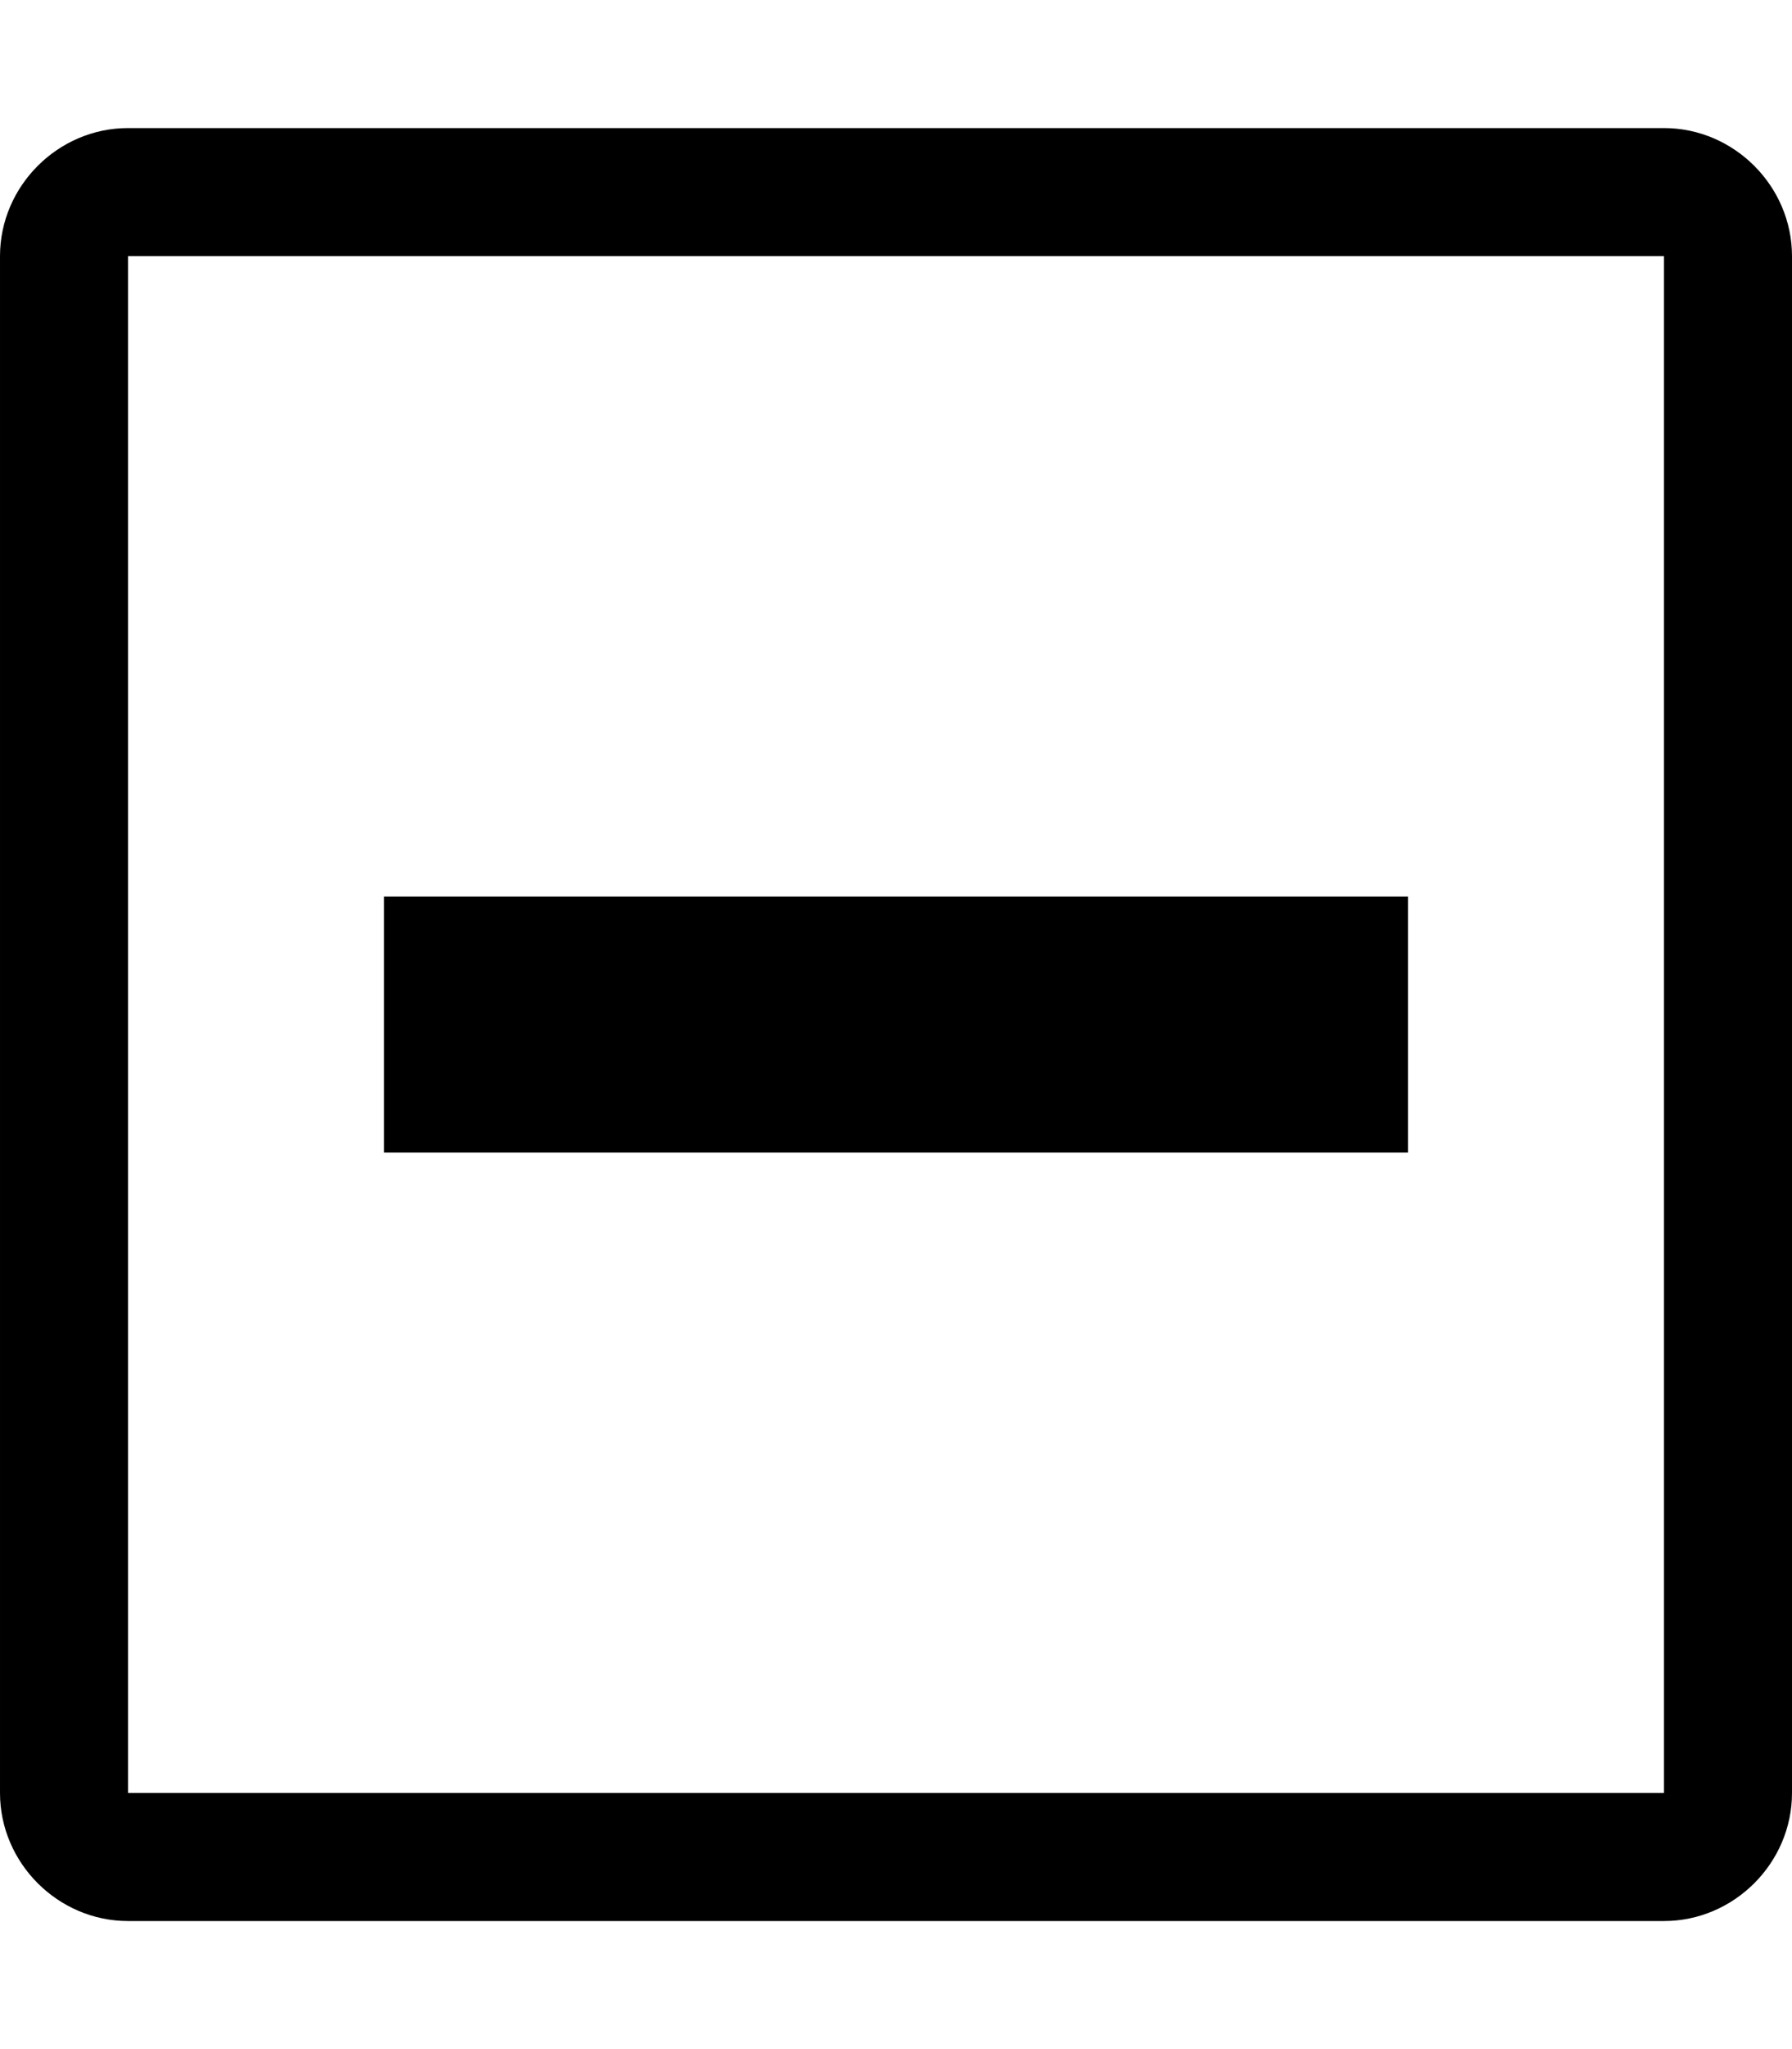 <svg viewBox="0 0 896 1024.032" xmlns="http://www.w3.org/2000/svg"><path d="m832 64.001h-768c-35 0-64 29-64 64v768c0 35 29 64 64 64h768c35 0 64-29 64-64v-768c0-35-29-64-64-64z m0 832h-768v-768h768v768z m-128-320h-512v-128h512v128z"/></svg>